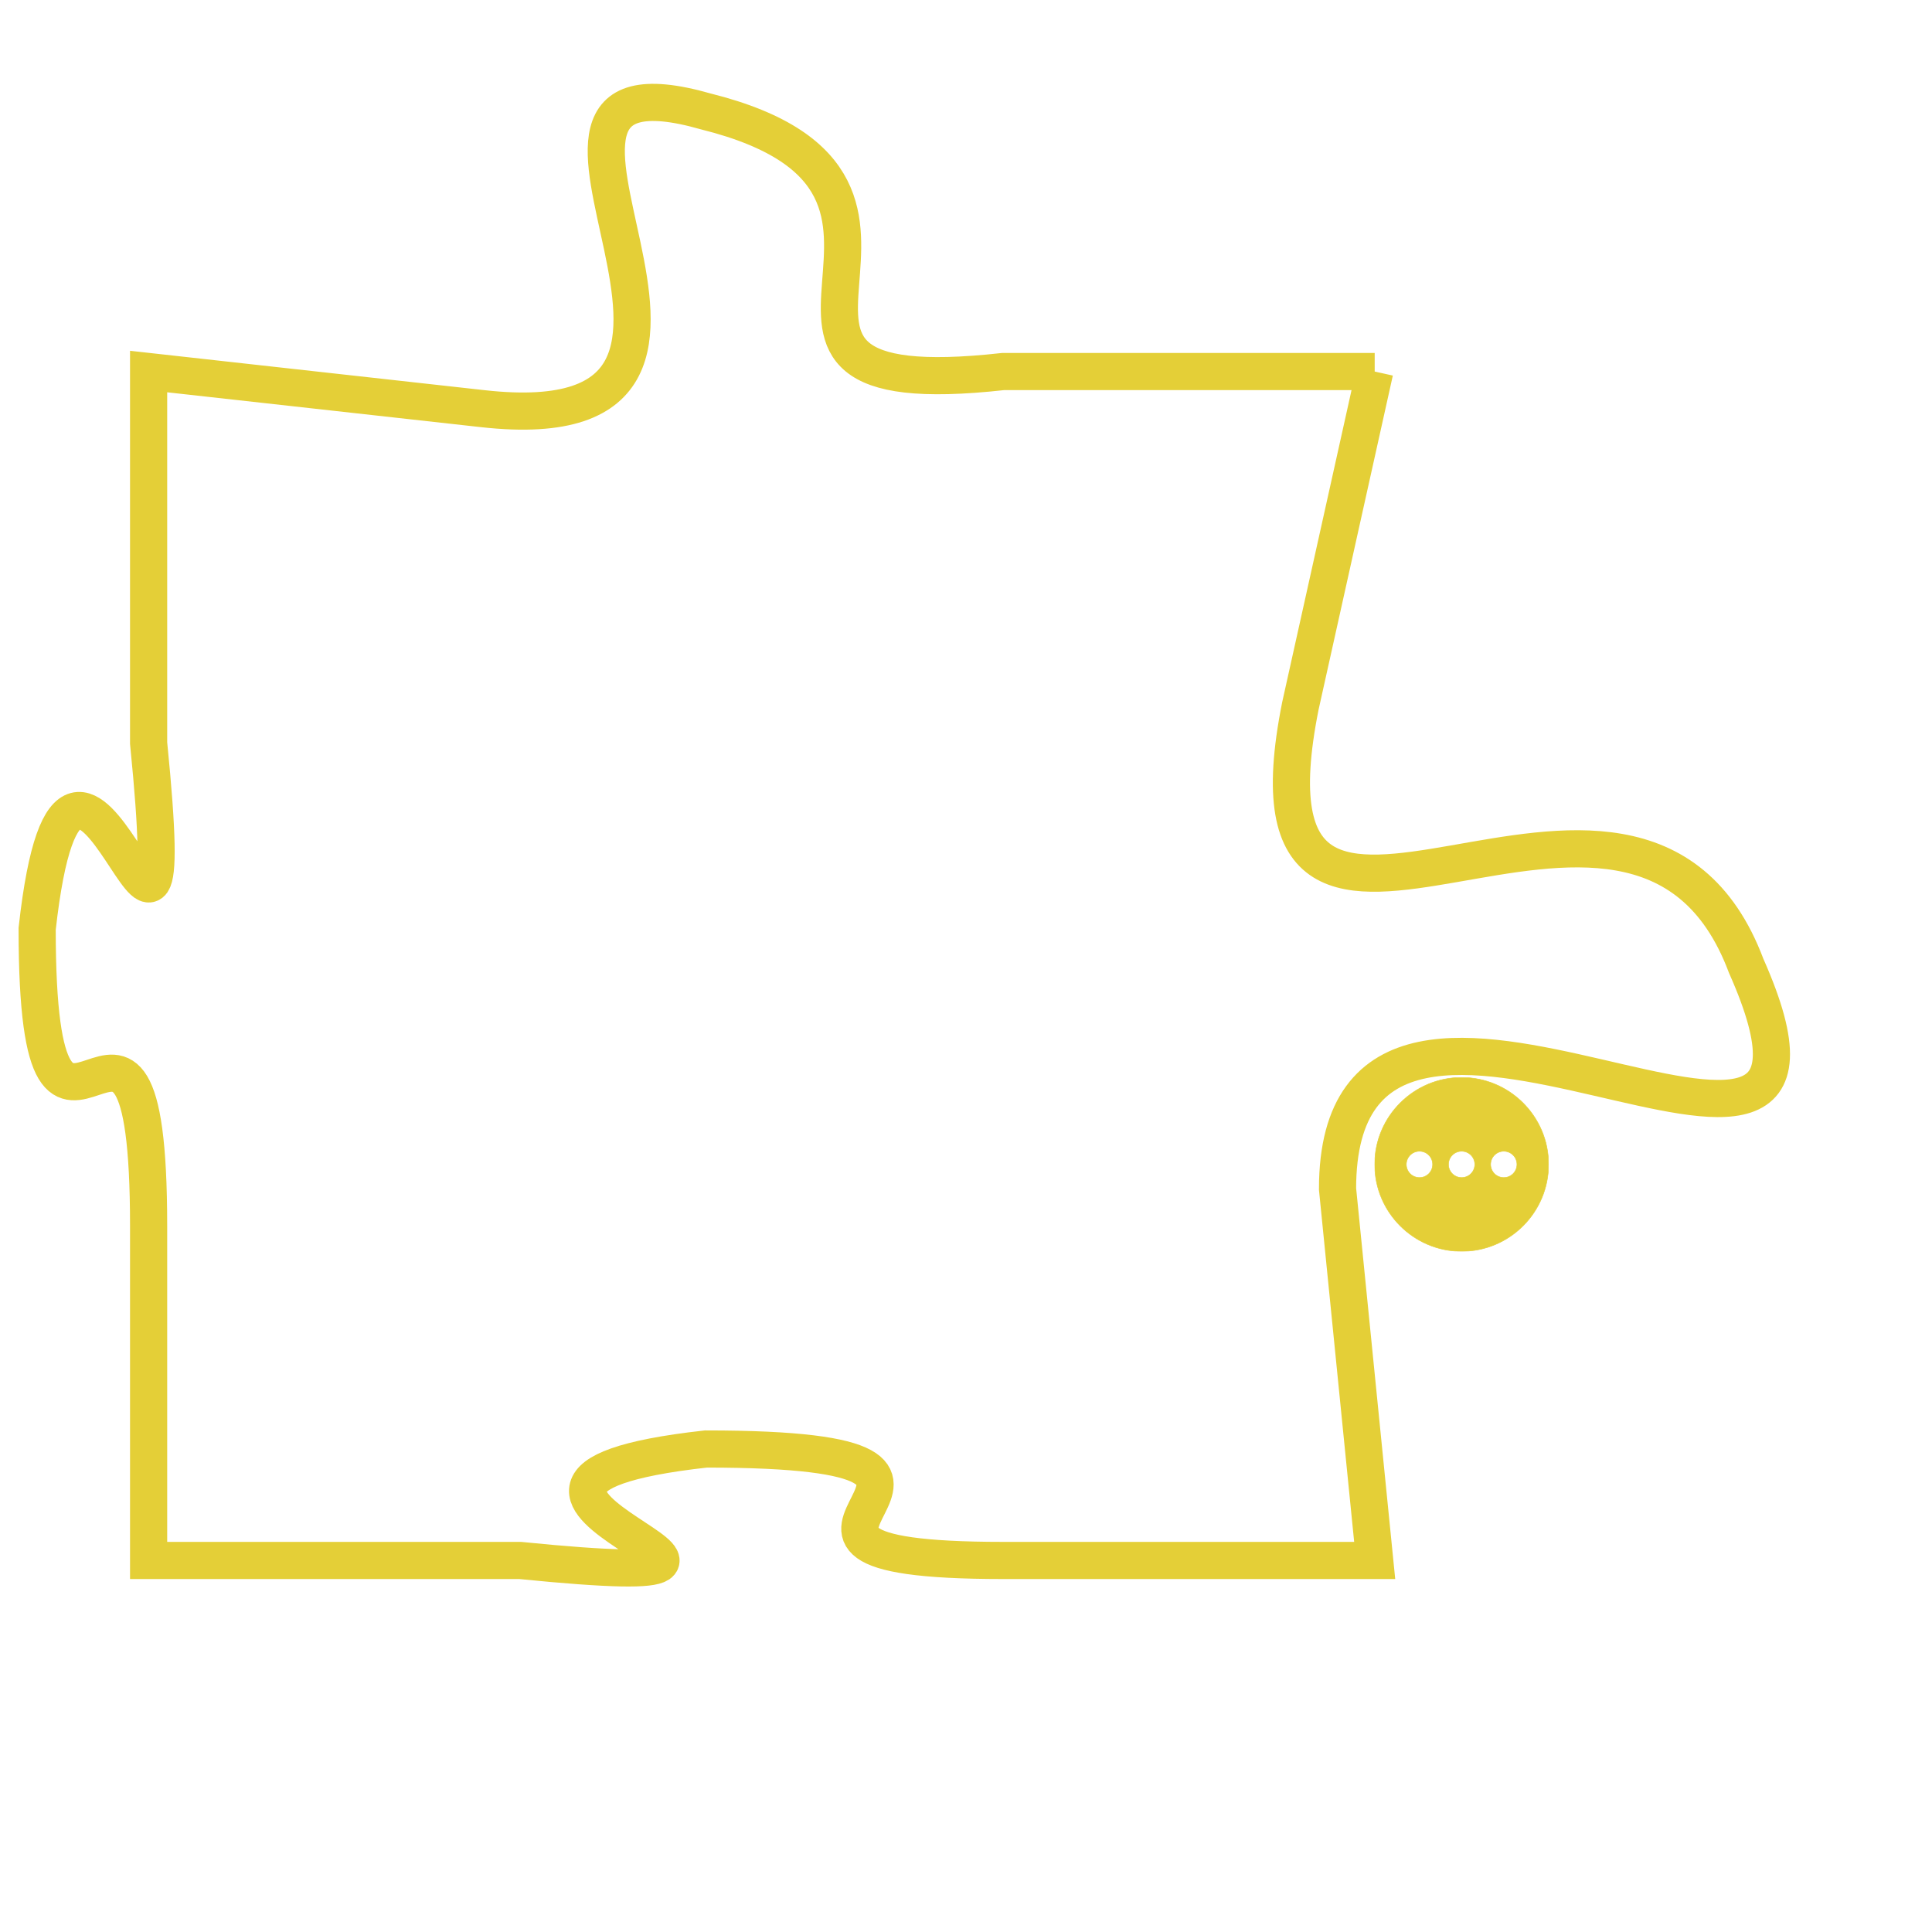 <svg version="1.1" xmlns="http://www.w3.org/2000/svg" xmlns:xlink="http://www.w3.org/1999/xlink" fill="transparent" x="0" y="0" width="350" height="350" preserveAspectRatio="xMinYMin slice"><style type="text/css">.links{fill:transparent;stroke: #E4CF37;}.links:hover{fill:#63D272; opacity:0.4;}</style><defs><g id="allt"><path id="t9055" d="M2838,2208 L2828,2208 C2819,2209 2828,2203 2820,2201 C2813,2199 2823,2210 2814,2209 L2805,2208 2805,2208 L2805,2218 C2806,2228 2803,2214 2802,2223 C2802,2232 2805,2222 2805,2231 L2805,2240 2805,2240 L2815,2240 C2825,2241 2811,2238 2820,2237 C2830,2237 2819,2240 2828,2240 L2838,2240 2838,2240 L2837,2230 C2837,2221 2852,2233 2848,2224 C2845,2216 2834,2227 2836,2217 L2838,2208"/></g><clipPath id="c" clipRule="evenodd" fill="transparent"><use href="#t9055"/></clipPath></defs><svg viewBox="2801 2198 52 44" preserveAspectRatio="xMinYMin meet"><svg width="4380" height="2430"><g><image crossorigin="anonymous" x="0" y="0" href="https://nftpuzzle.license-token.com/assets/completepuzzle.svg" width="100%" height="100%" /><g class="links"><use href="#t9055"/></g></g></svg><svg x="2838" y="2227" height="9%" width="9%" viewBox="0 0 330 330"><g><a xlink:href="https://nftpuzzle.license-token.com/" class="links"><title>See the most innovative NFT based token software licensing project</title><path fill="#E4CF37" id="more" d="M165,0C74.019,0,0,74.019,0,165s74.019,165,165,165s165-74.019,165-165S255.981,0,165,0z M85,190 c-13.785,0-25-11.215-25-25s11.215-25,25-25s25,11.215,25,25S98.785,190,85,190z M165,190c-13.785,0-25-11.215-25-25 s11.215-25,25-25s25,11.215,25,25S178.785,190,165,190z M245,190c-13.785,0-25-11.215-25-25s11.215-25,25-25 c13.785,0,25,11.215,25,25S258.785,190,245,190z"></path></a></g></svg></svg></svg>